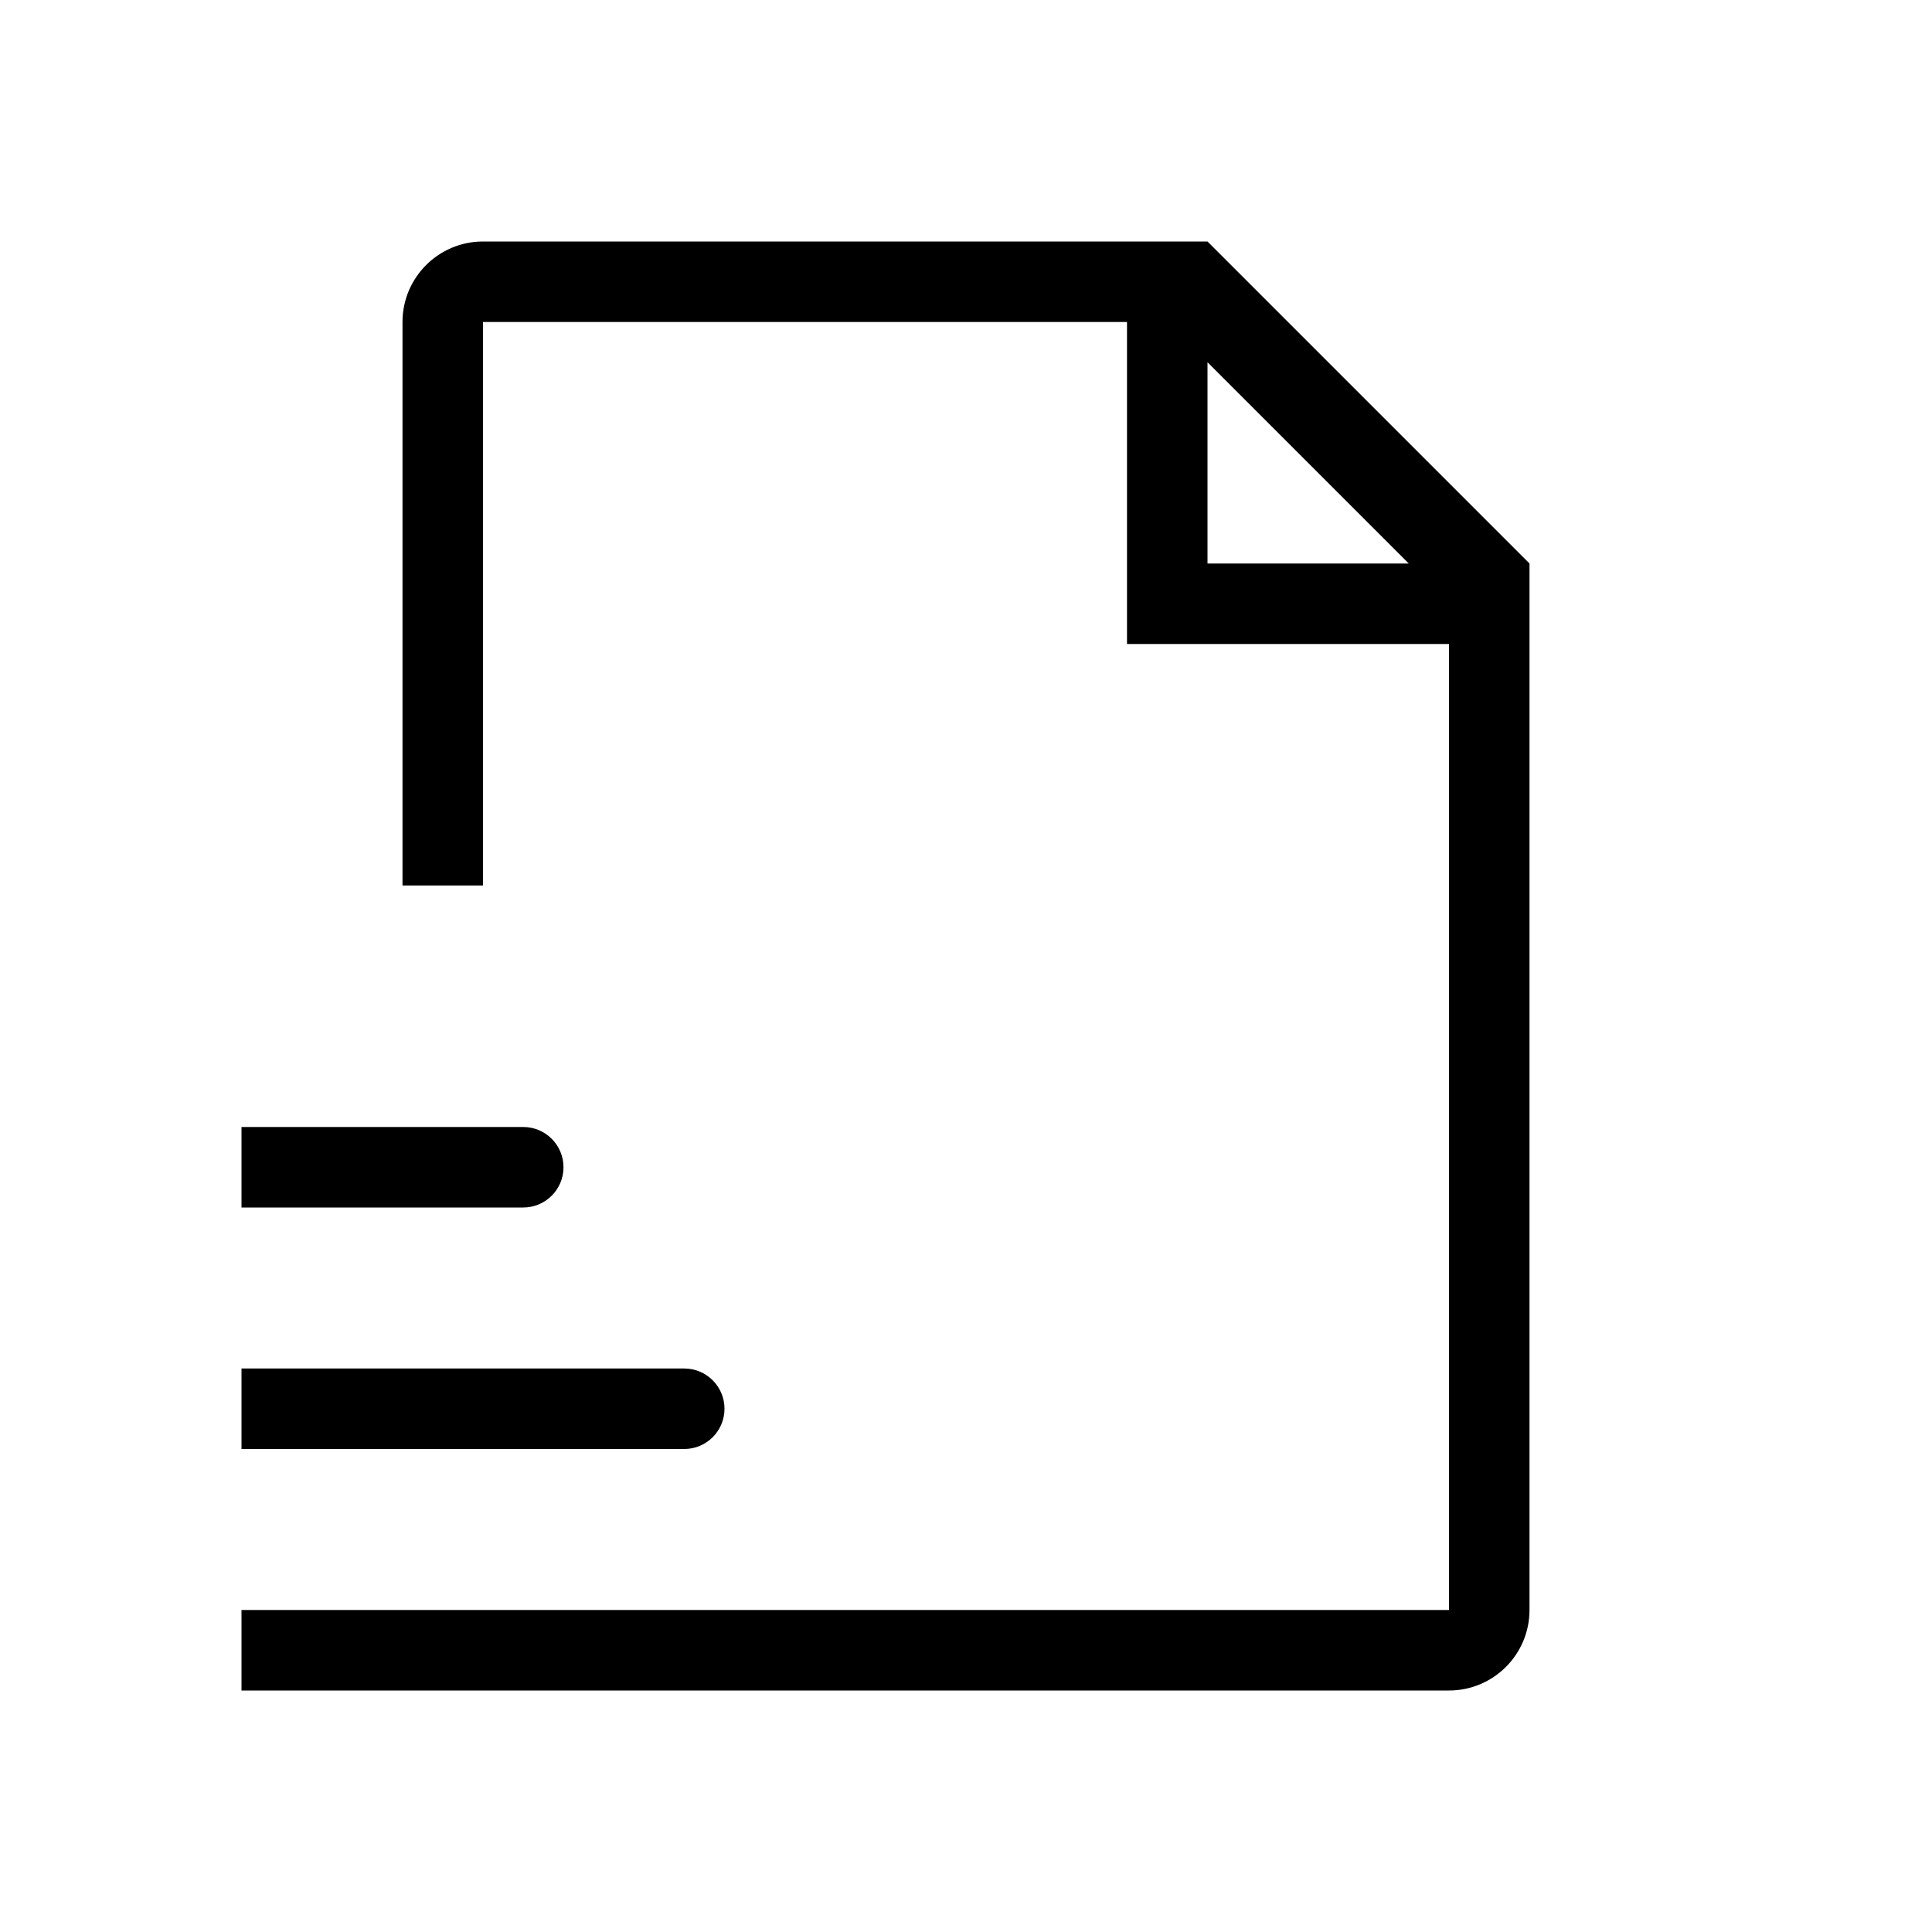 <svg xmlns="http://www.w3.org/2000/svg" width="24" height="24" viewBox="0 0 24 24"><path d="M3,20 L18,20 L18,21 L3,21 L3,20 Z M6,11 L5,11 L5,4 C5,3.448 5.448,3 6,3 L15,3 L19,7 L19,20 C19,20.552 18.552,21 18,21 L18,8 L14,8 L14,4 L6,4 L6,11 Z M15,4.5 L15,7 L17.5,7 L15,4.5 Z M3,17 L8.5,17 C8.776,17 9,17.224 9,17.5 C9,17.776 8.776,18 8.5,18 L3,18 L3,17 Z M3,14 L6.5,14 C6.776,14 7,14.224 7,14.5 C7,14.776 6.776,15 6.5,15 L3,15 L3,14 Z"/></svg>